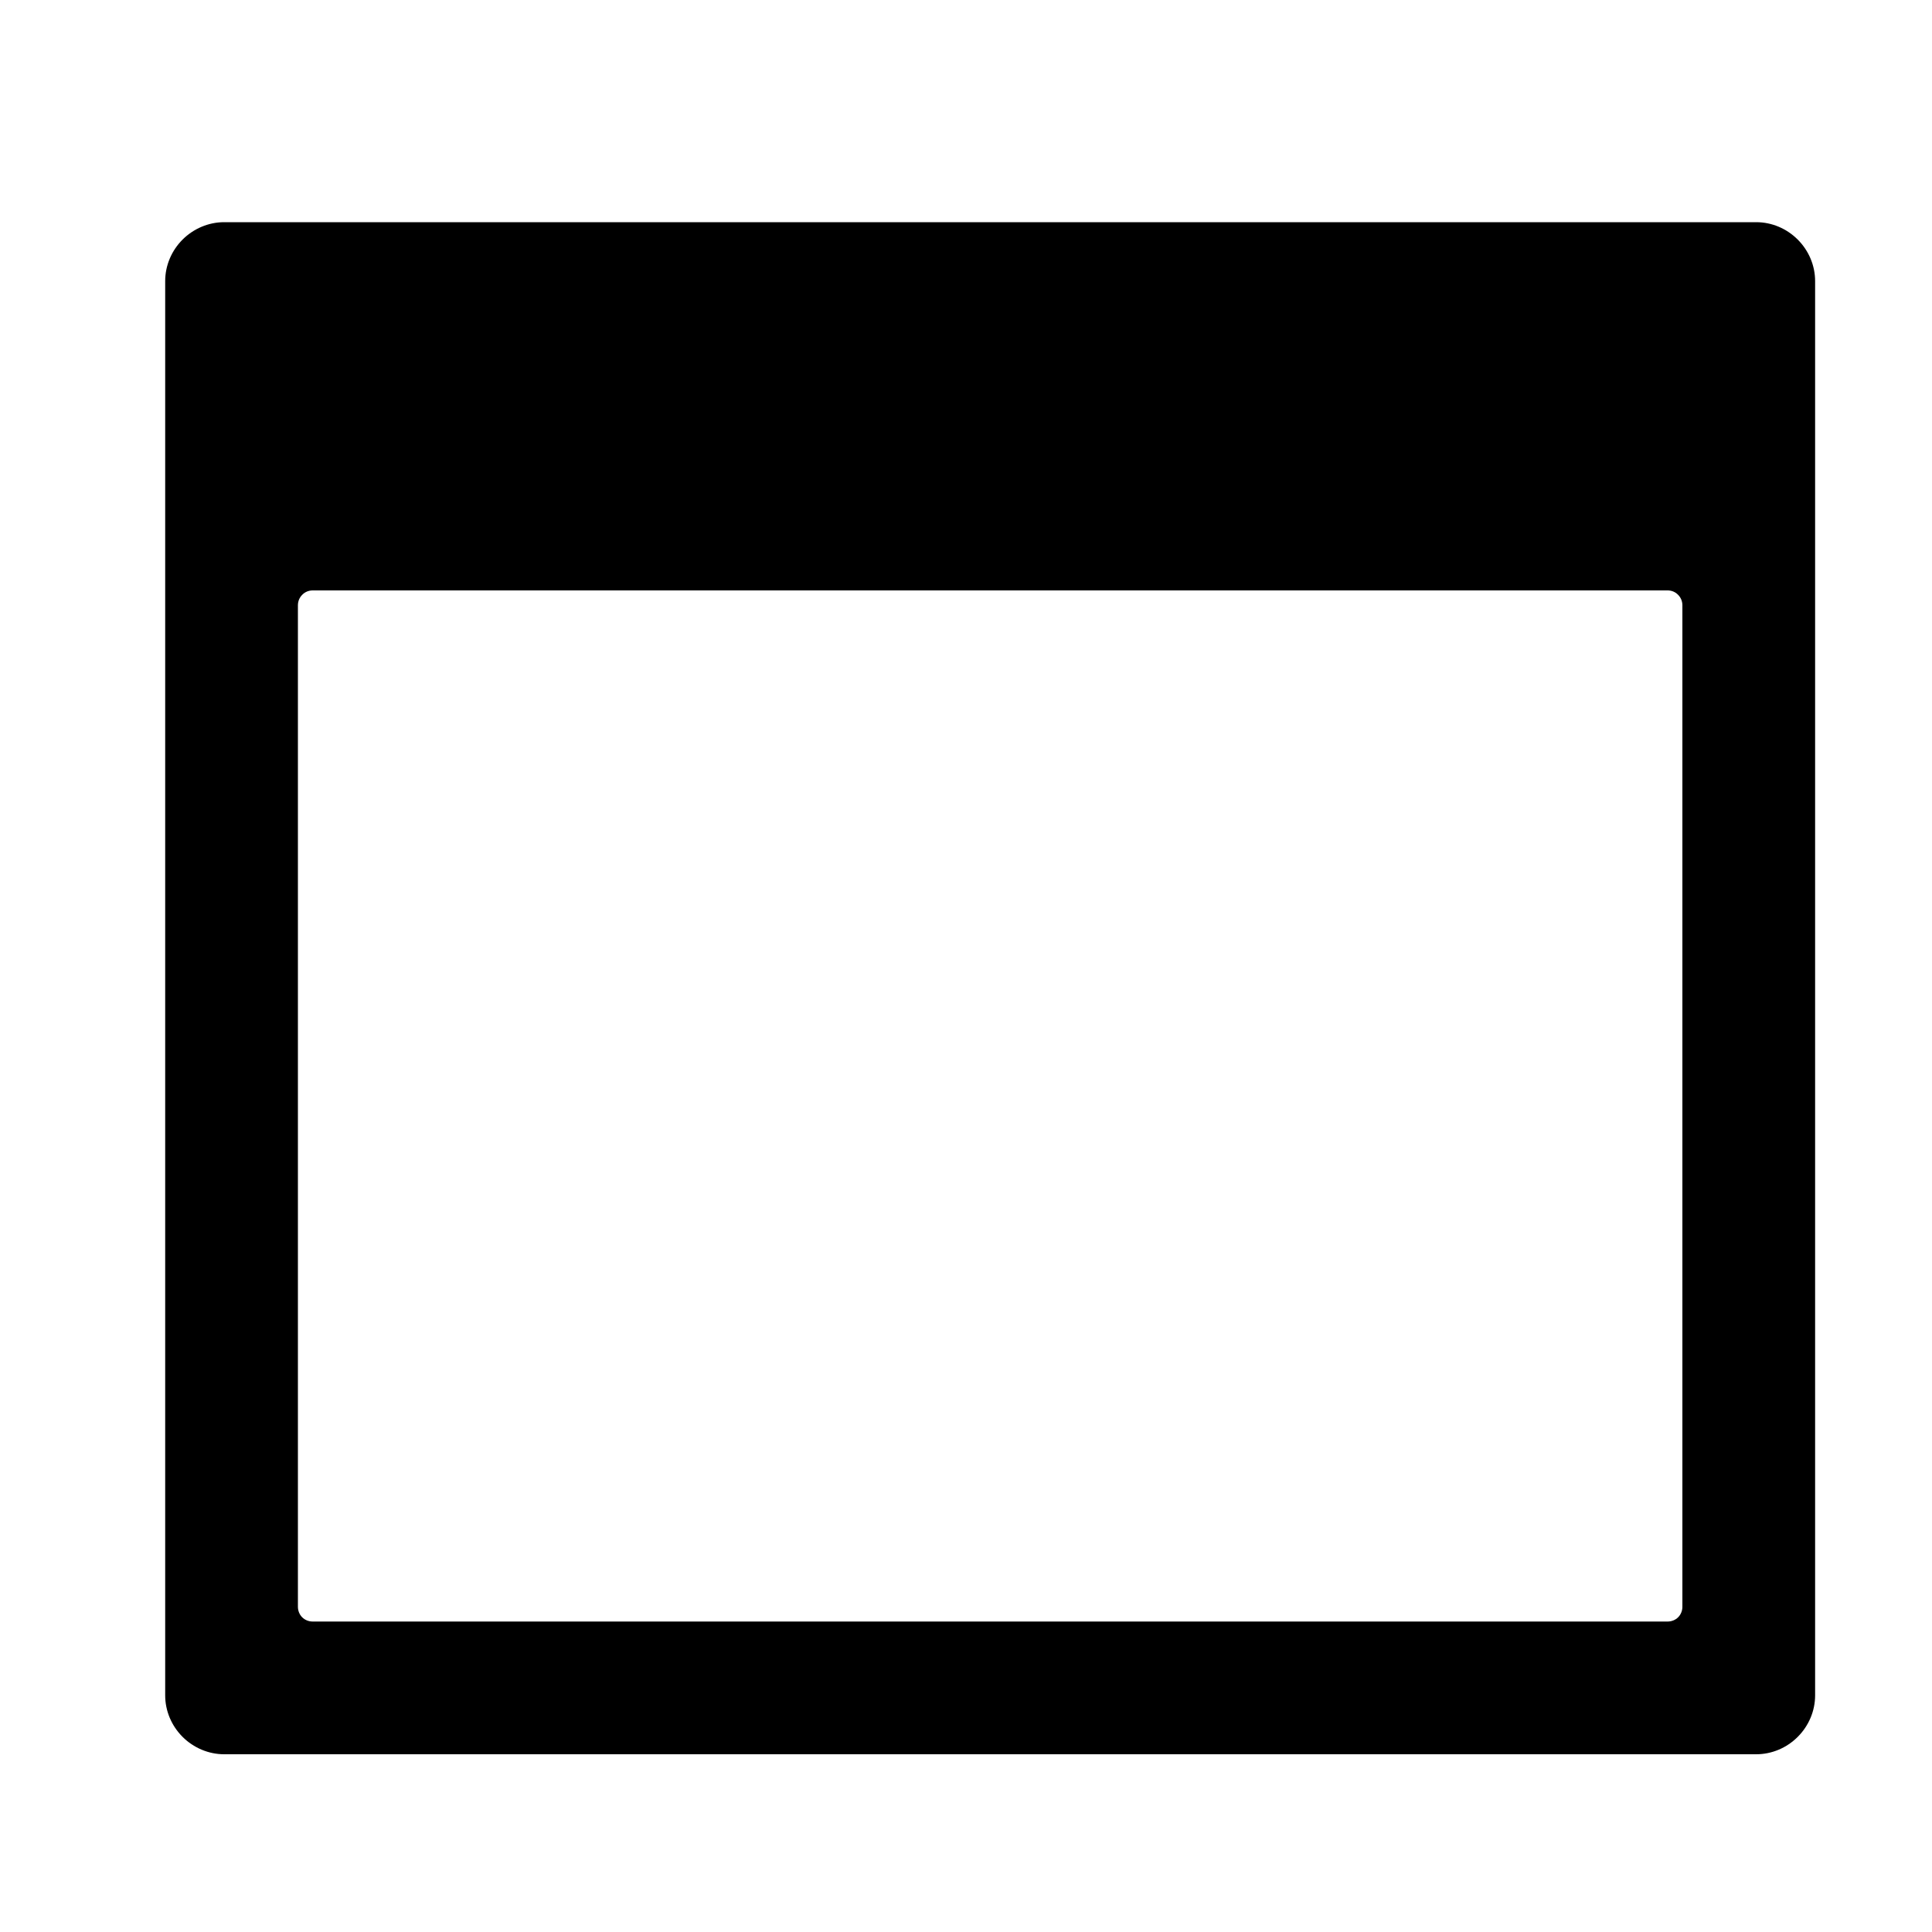 <svg width="10" height="10" viewBox="0 0 10 10" fill="none" xmlns="http://www.w3.org/2000/svg">
<g clip-path="url(#clip0_201_9403)">
<path d="M0.855 1.455V8.775C0.855 8.856 0.888 8.933 0.945 8.99C1.002 9.047 1.08 9.08 1.16 9.08H9.09C9.171 9.08 9.248 9.047 9.305 8.99C9.362 8.933 9.395 8.856 9.395 8.775V1.455C9.395 1.374 9.362 1.297 9.305 1.24C9.248 1.183 9.171 1.15 9.09 1.15H1.16C1.08 1.15 1.002 1.183 0.945 1.24C0.888 1.297 0.855 1.374 0.855 1.455ZM8.632 8.393H1.618C1.598 8.393 1.578 8.385 1.564 8.371C1.55 8.357 1.542 8.337 1.542 8.317V3.133C1.542 3.112 1.55 3.093 1.564 3.079C1.578 3.064 1.598 3.056 1.618 3.056H8.632C8.652 3.056 8.672 3.064 8.686 3.079C8.7 3.093 8.708 3.112 8.708 3.133V8.317C8.708 8.337 8.7 8.357 8.686 8.371C8.672 8.385 8.652 8.393 8.632 8.393Z" fill="black"/>
</g>
<defs>
<clipPath id="clip0_201_9403">
<rect width="9.759" height="9.759" fill="white" transform="translate(0.246 0.235)"/>
</clipPath>
</defs>
</svg>

